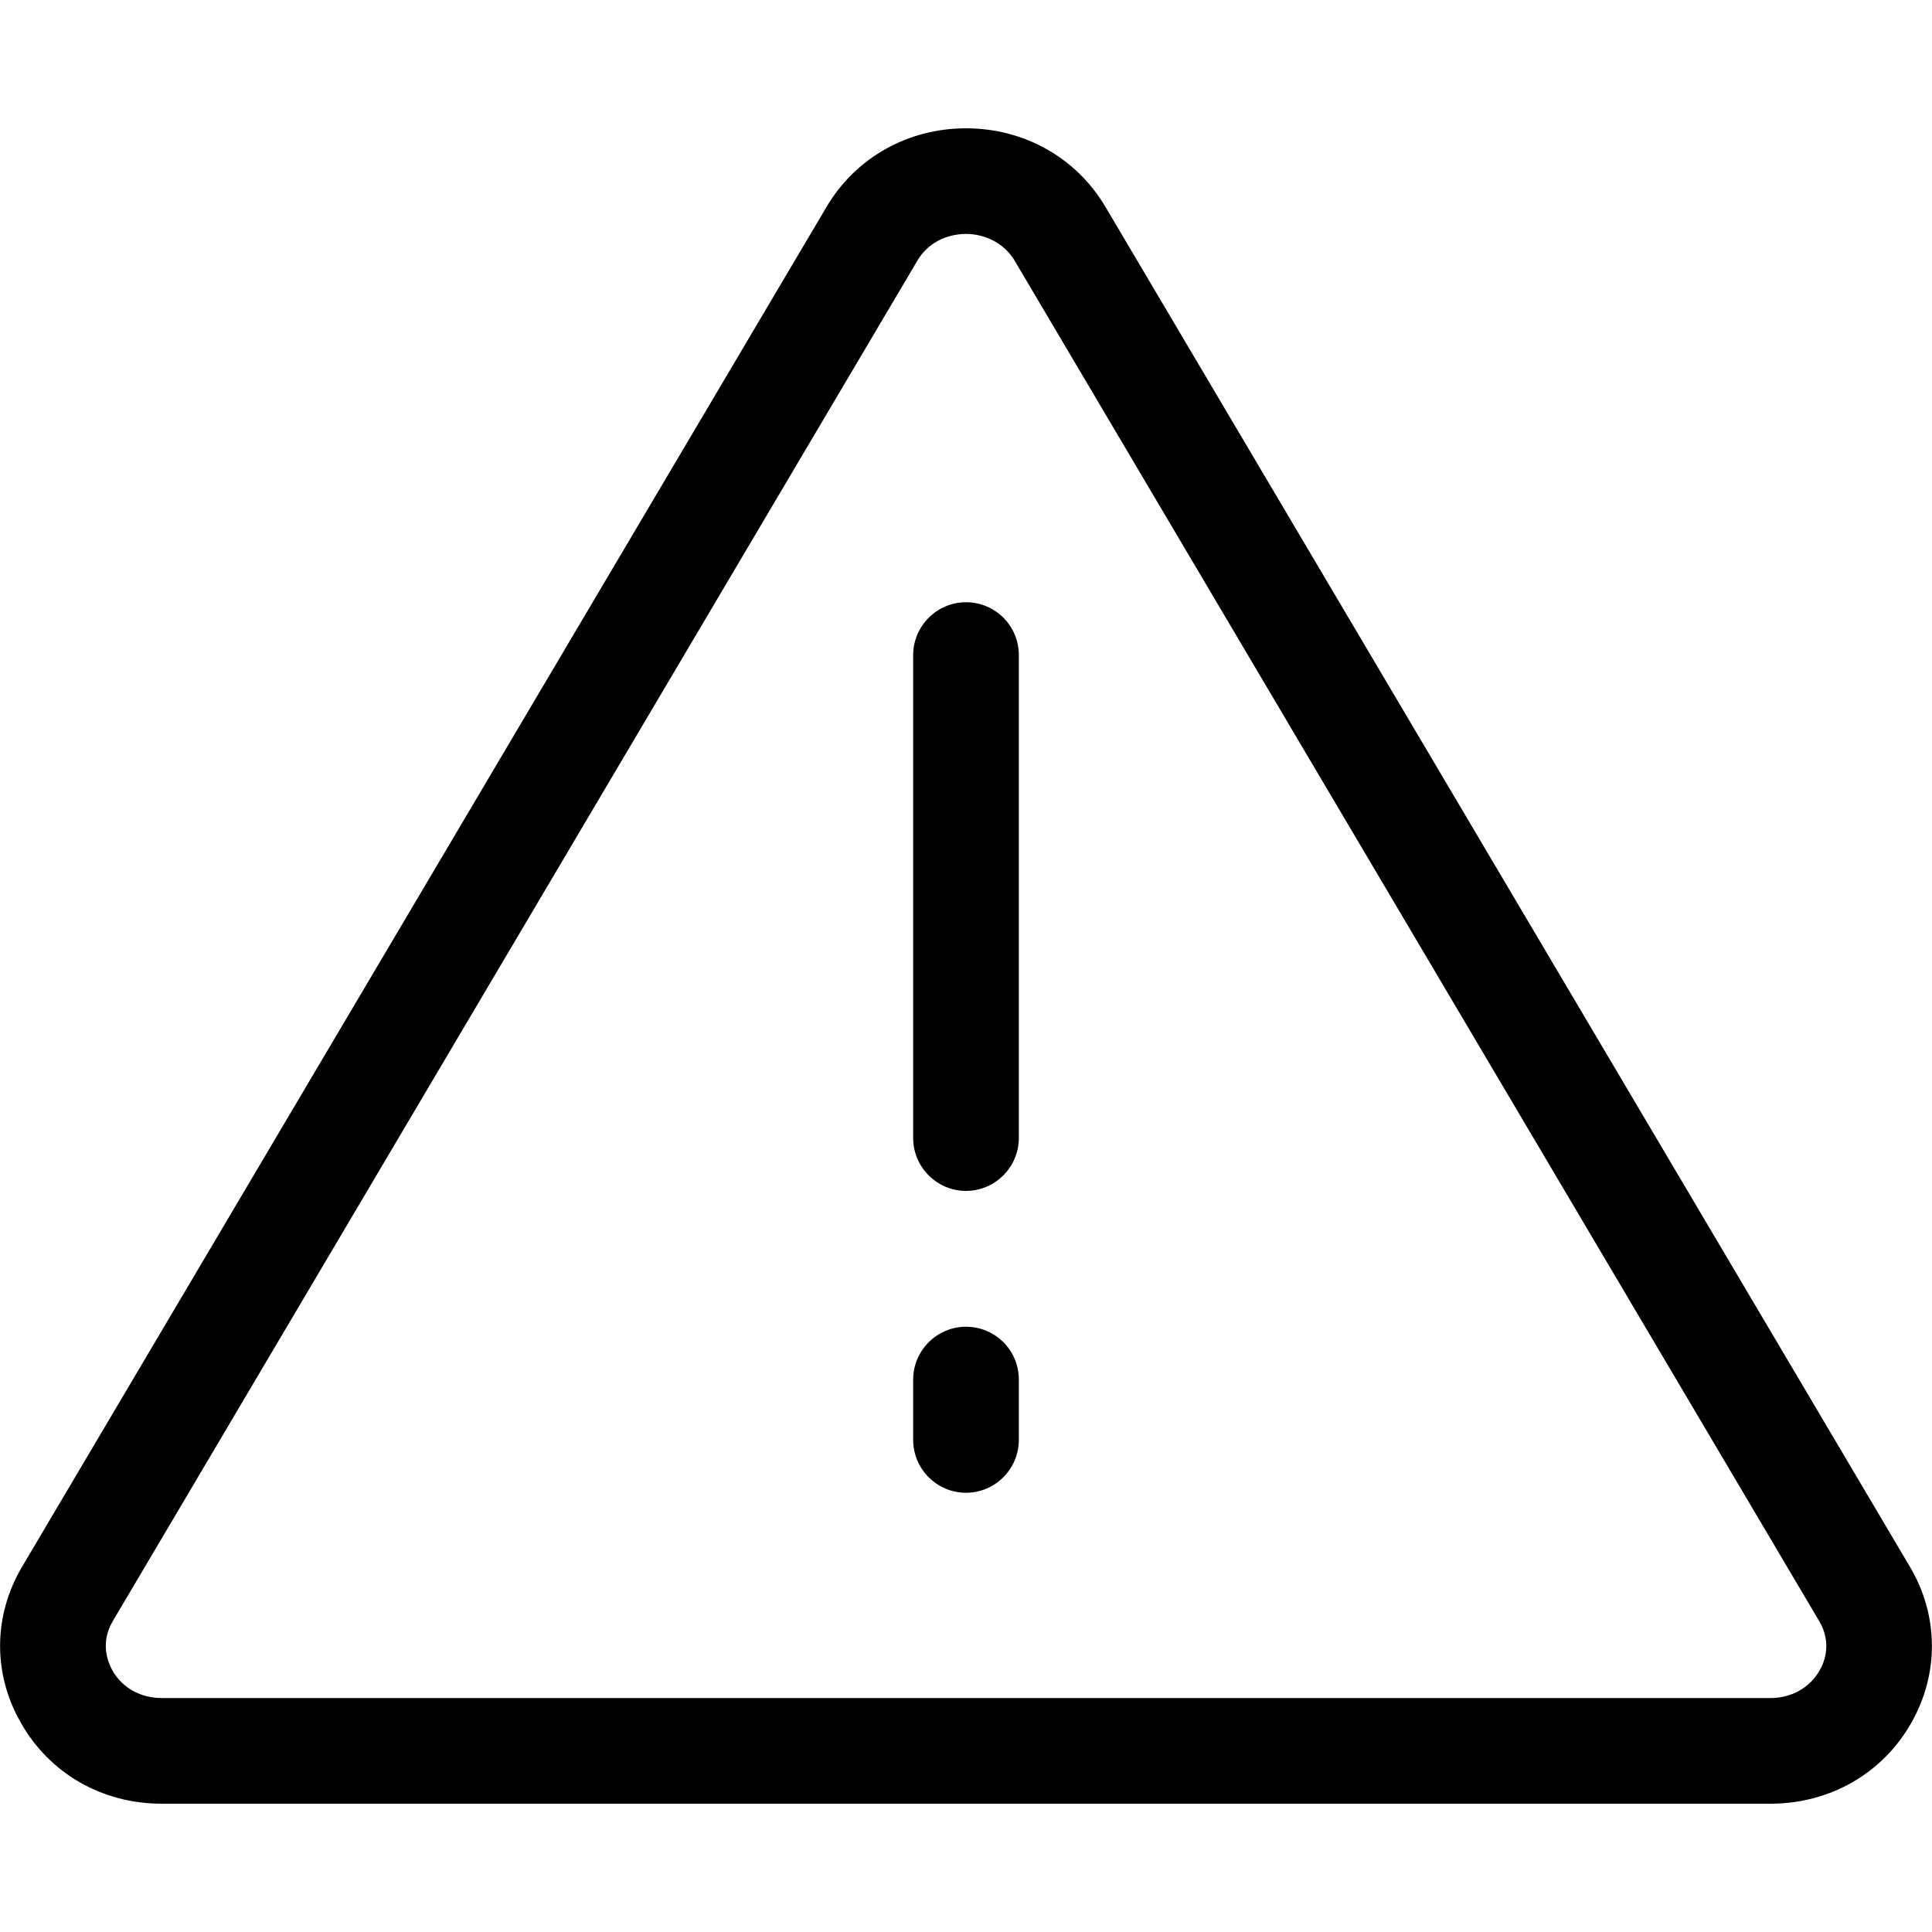 <svg version="1.1" xmlns="http://www.w3.org/2000/svg" x="0px" y="0px"
     viewBox="0 0 512 512" style="enable-background:new 0 0 512 512;" xml:space="preserve">
<path d="M506.2,415.3L293,54.9C285.3,41.8,271.4,34,256,34c-15.4,0-29.3,7.8-37,20.9L5.8,415.3c-7.6,12.9-7.7,28.3-0.3,41.2
	C13.1,470,27.1,478,42.8,478h426.4c15.7,0,29.7-8,37.3-21.4C513.9,443.6,513.8,428.2,506.2,415.3z M482.2,442.7
	c-2.6,4.6-7.5,7.3-13,7.3H42.8c-5.5,0-10.4-2.7-13-7.3c-1.1-2-3.4-7.2,0.1-13.1L243.1,69.1c2.6-4.5,7.5-7.1,12.9-7.1
	c5.4,0,10.3,2.7,12.9,7.1l213.2,360.5C485.6,435.5,483.4,440.7,482.2,442.7z M270,173.6v128c0,7.7-6.3,14-14,14c-7.7,0-14-6.3-14-14
	v-128c0-7.7,6.3-14,14-14C263.7,159.6,270,165.8,270,173.6z M270,365.6v16c0,7.7-6.3,14-14,14c-7.7,0-14-6.3-14-14v-16
	c0-7.7,6.3-14,14-14C263.7,351.6,270,357.8,270,365.6z"/>
</svg>
